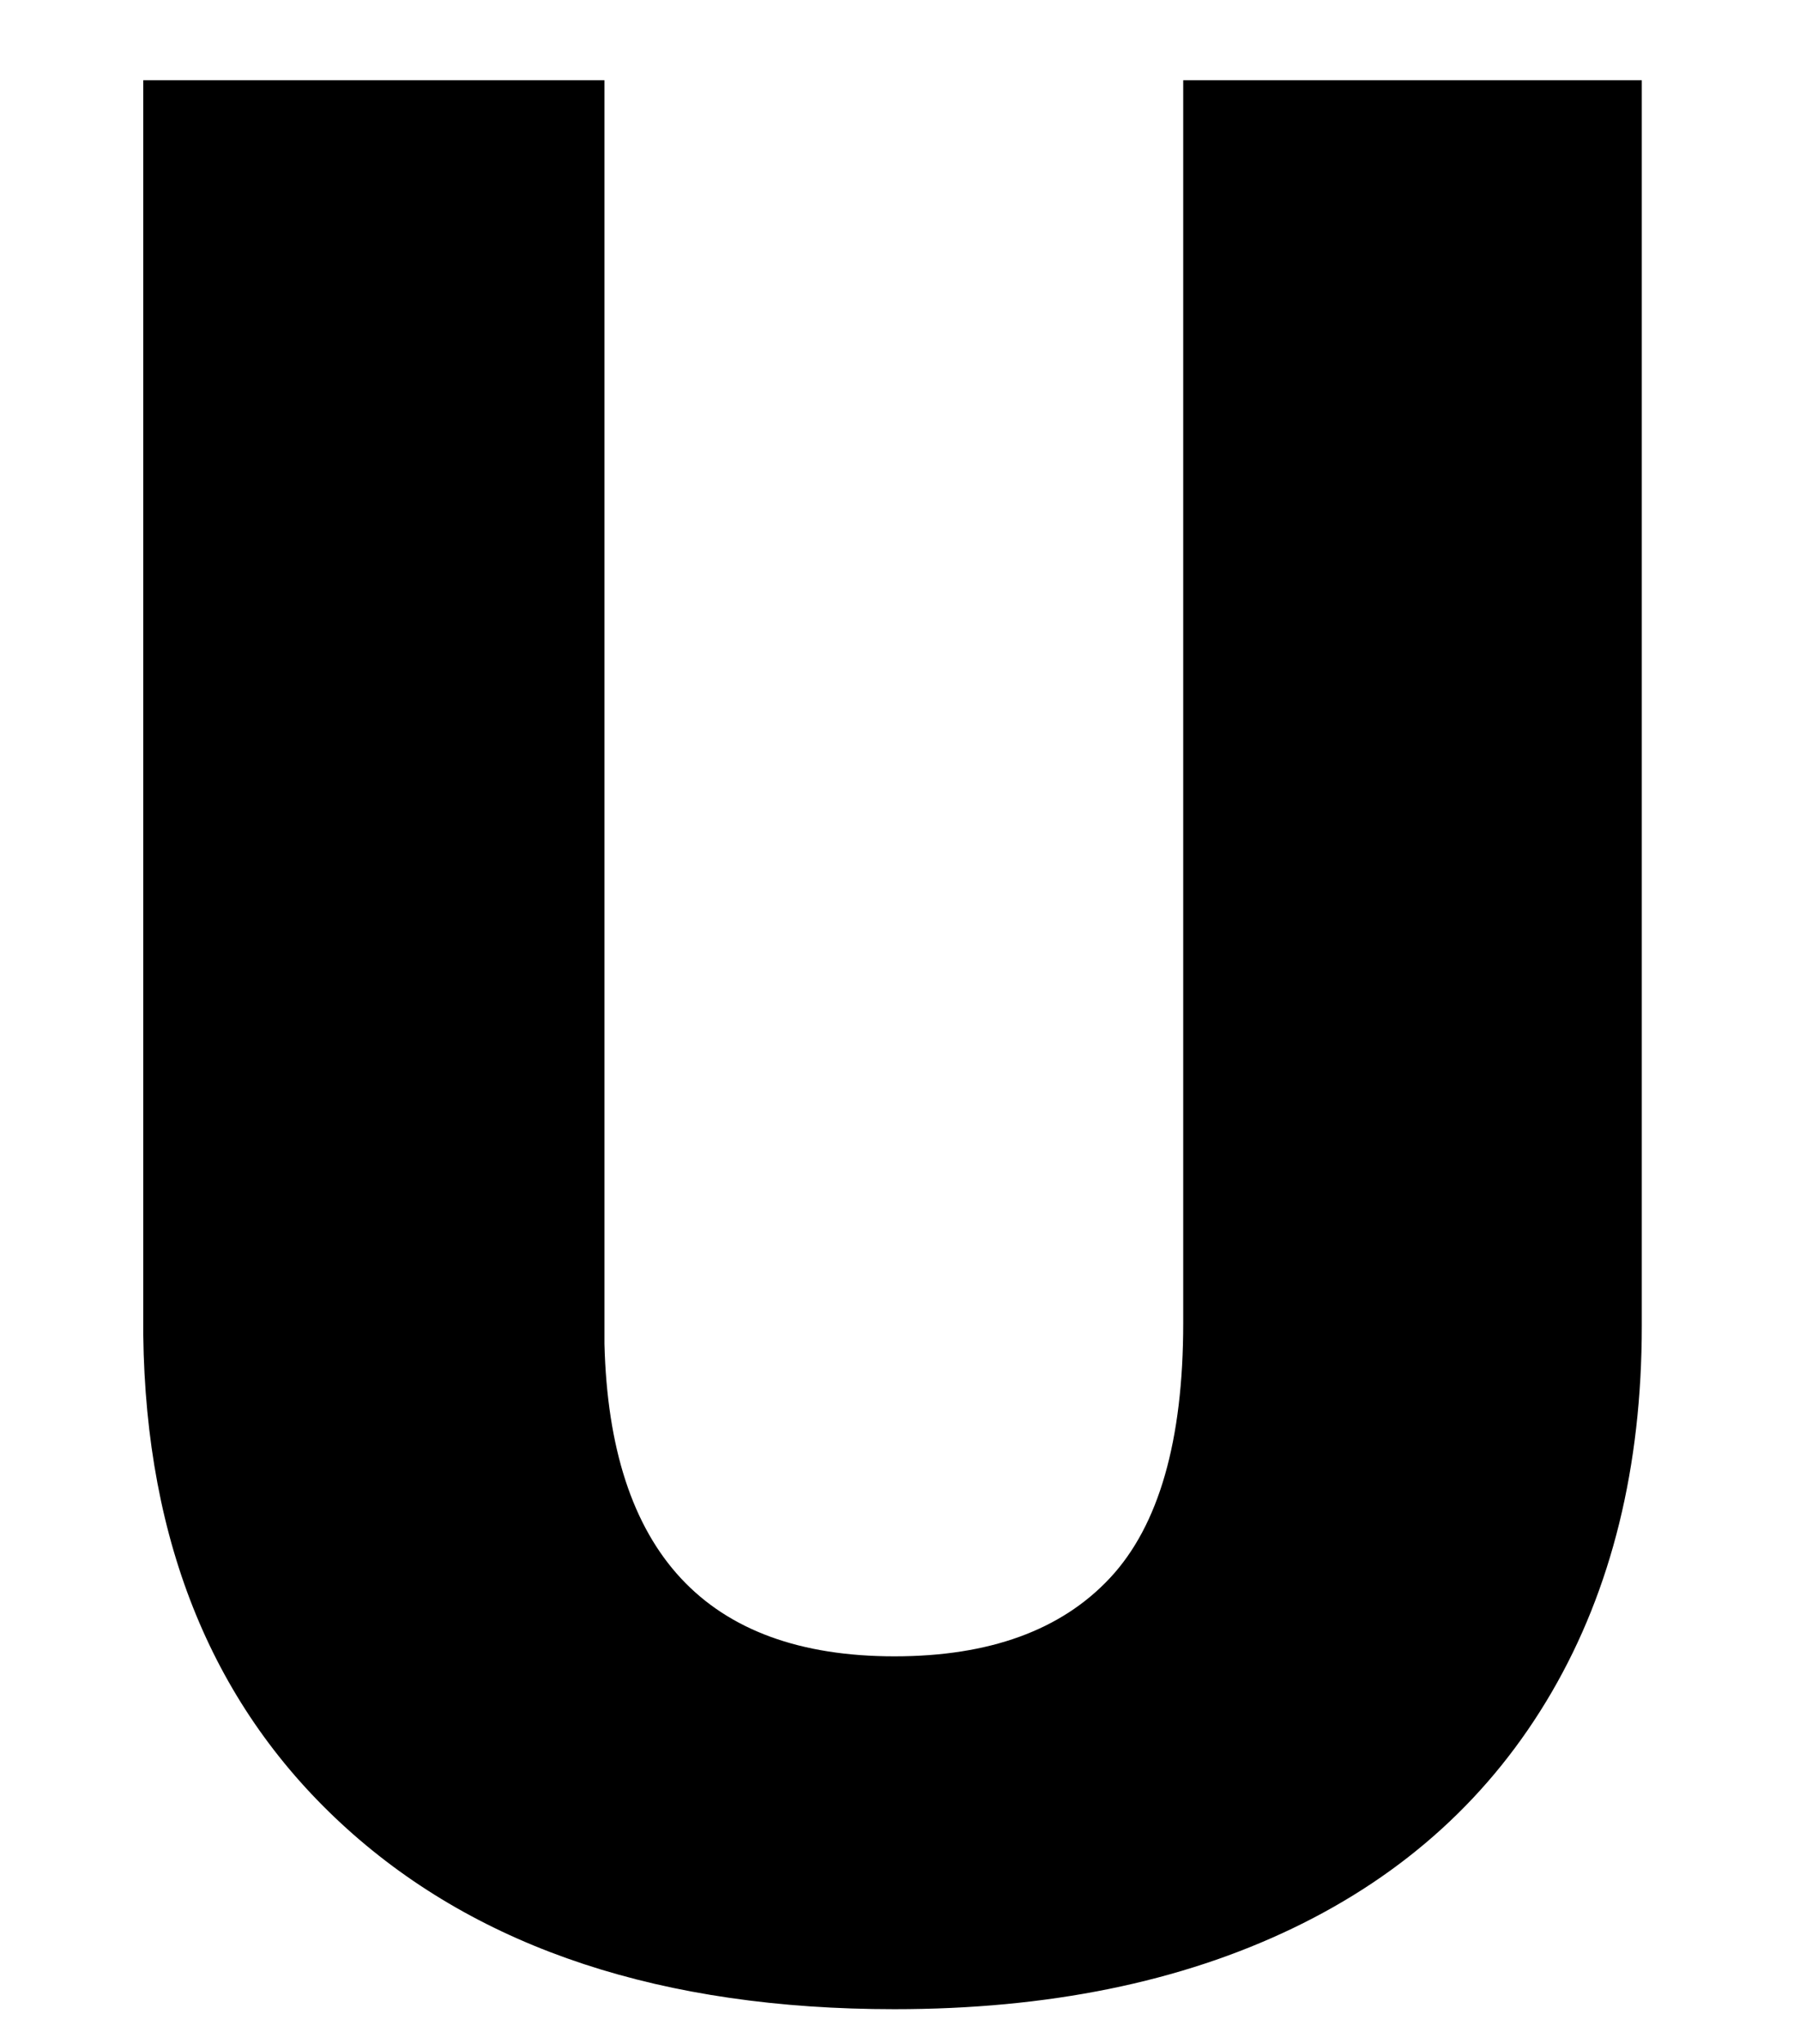 <?xml version="1.0" encoding="UTF-8"?>
<svg width="148px" height="168px" viewBox="0 0 148 168" version="1.1" xmlns="http://www.w3.org/2000/svg" xmlns:xlink="http://www.w3.org/1999/xlink">
    <!-- Generator: Sketch 64 (93537) - https://sketch.com -->
    <title>pc_ico_b_main04</title>
    <desc>Created with Sketch.</desc>
    <g id="Publish_PC" stroke="none" stroke-width="1" fill="none" fill-rule="evenodd">
        <g id="pc_02about-" transform="translate(-1553, -78)">
            <g id="Group-10" transform="translate(1553, 78)">
                <polygon id="Rectangle-Copy-6" fill="#AFAFAF" opacity="0" points="4.40538578e-12 0 148 0 148 168 4.40538578e-12 168"></polygon>
                <path d="M73.547,165.148 C86.151,165.148 97.072,162.928 106.311,158.488 C115.549,154.048 122.639,147.585 127.58,139.099 C132.521,130.612 134.992,120.568 134.992,108.967 L134.992,108.967 L134.992,6.594 L97.287,6.594 L97.287,108.752 C97.287,118.42 95.282,125.402 91.271,129.699 C87.261,133.996 81.353,136.145 73.547,136.145 C58.078,136.145 50.129,127.587 49.699,110.471 L49.699,110.471 L49.699,6.594 L11.779,6.594 L11.779,109.719 C11.994,126.906 17.58,140.441 28.537,150.324 C39.494,160.207 54.497,165.148 73.547,165.148 Z" id="U" fill="#000000" fill-rule="nonzero"></path>
            </g>
        </g>
    </g>
</svg>